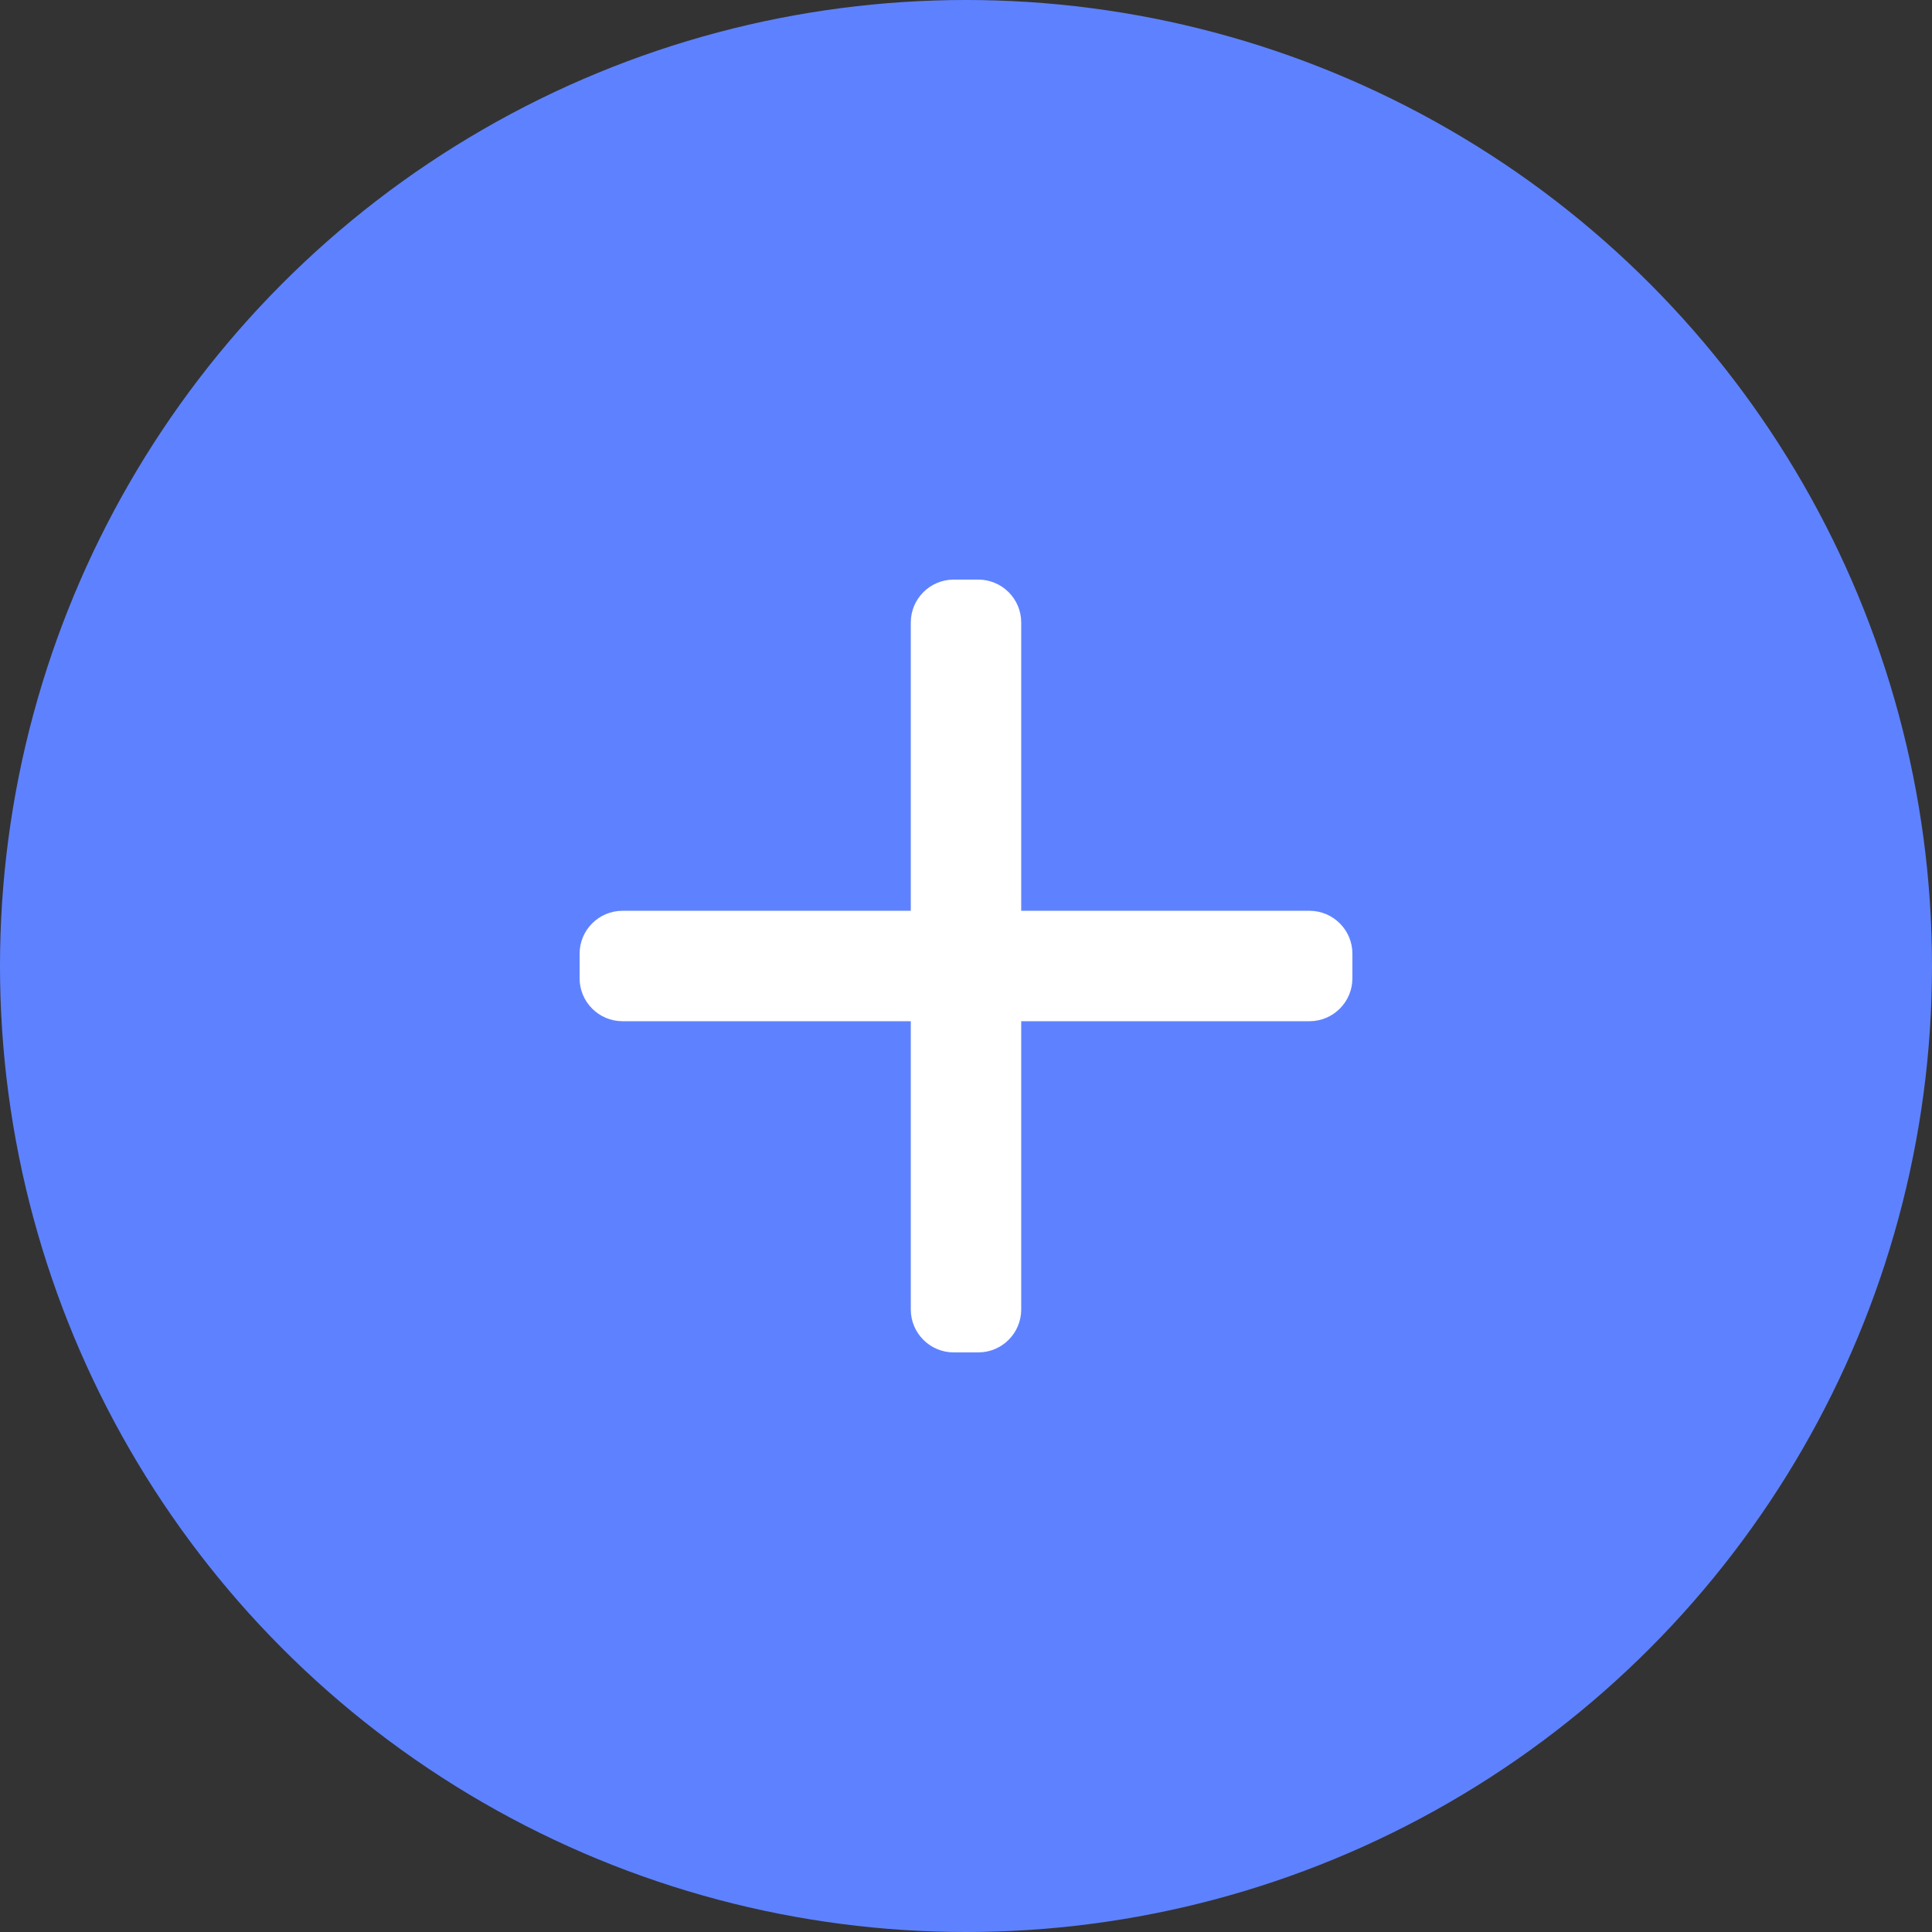 <?xml version="1.0" encoding="UTF-8" standalone="no"?>
<svg width="45px" height="45px" viewBox="0 0 45 45" version="1.1" xmlns="http://www.w3.org/2000/svg" xmlns:xlink="http://www.w3.org/1999/xlink">
    <rect x="0" y="0" width="45" height="45" fill="#333333" stroke="none"/>
    <!-- Generator: Sketch 48.2 (47327) - http://www.bohemiancoding.com/sketch -->
    <title>subir</title>
    <desc>Created with Sketch.</desc>
    <defs></defs>
    <g id="VILLA-X-/-obras" stroke="none" stroke-width="1" fill="none" fill-rule="evenodd" transform="translate(-1278, -16)">
        <g id="header">
            <g id="subir" transform="translate(1278, 16)">
                <g>
                    <circle id="Oval-5" fill="#5E82FF" cx="22.5" cy="22.5" r="22.5"></circle>
                    <path d="M21.214,14.5 L21.214,21.214 L14.5,21.214 C13.948,21.214 13.5,21.662 13.5,22.214 L13.5,22.786 C13.5,23.338 13.948,23.786 14.5,23.786 L21.214,23.786 L21.214,30.5 C21.214,31.052 21.662,31.5 22.214,31.5 L22.786,31.5 C23.338,31.5 23.786,31.052 23.786,30.5 L23.786,23.786 L30.5,23.786 C31.052,23.786 31.5,23.338 31.5,22.786 L31.5,22.214 C31.5,21.662 31.052,21.214 30.5,21.214 L23.786,21.214 L23.786,14.5 C23.786,13.948 23.338,13.5 22.786,13.5 L22.214,13.5 C21.662,13.5 21.214,13.948 21.214,14.5 Z" id="Shape" fill="#FFFFFF"></path>
                </g>
            </g>
        </g>
    </g>
</svg>